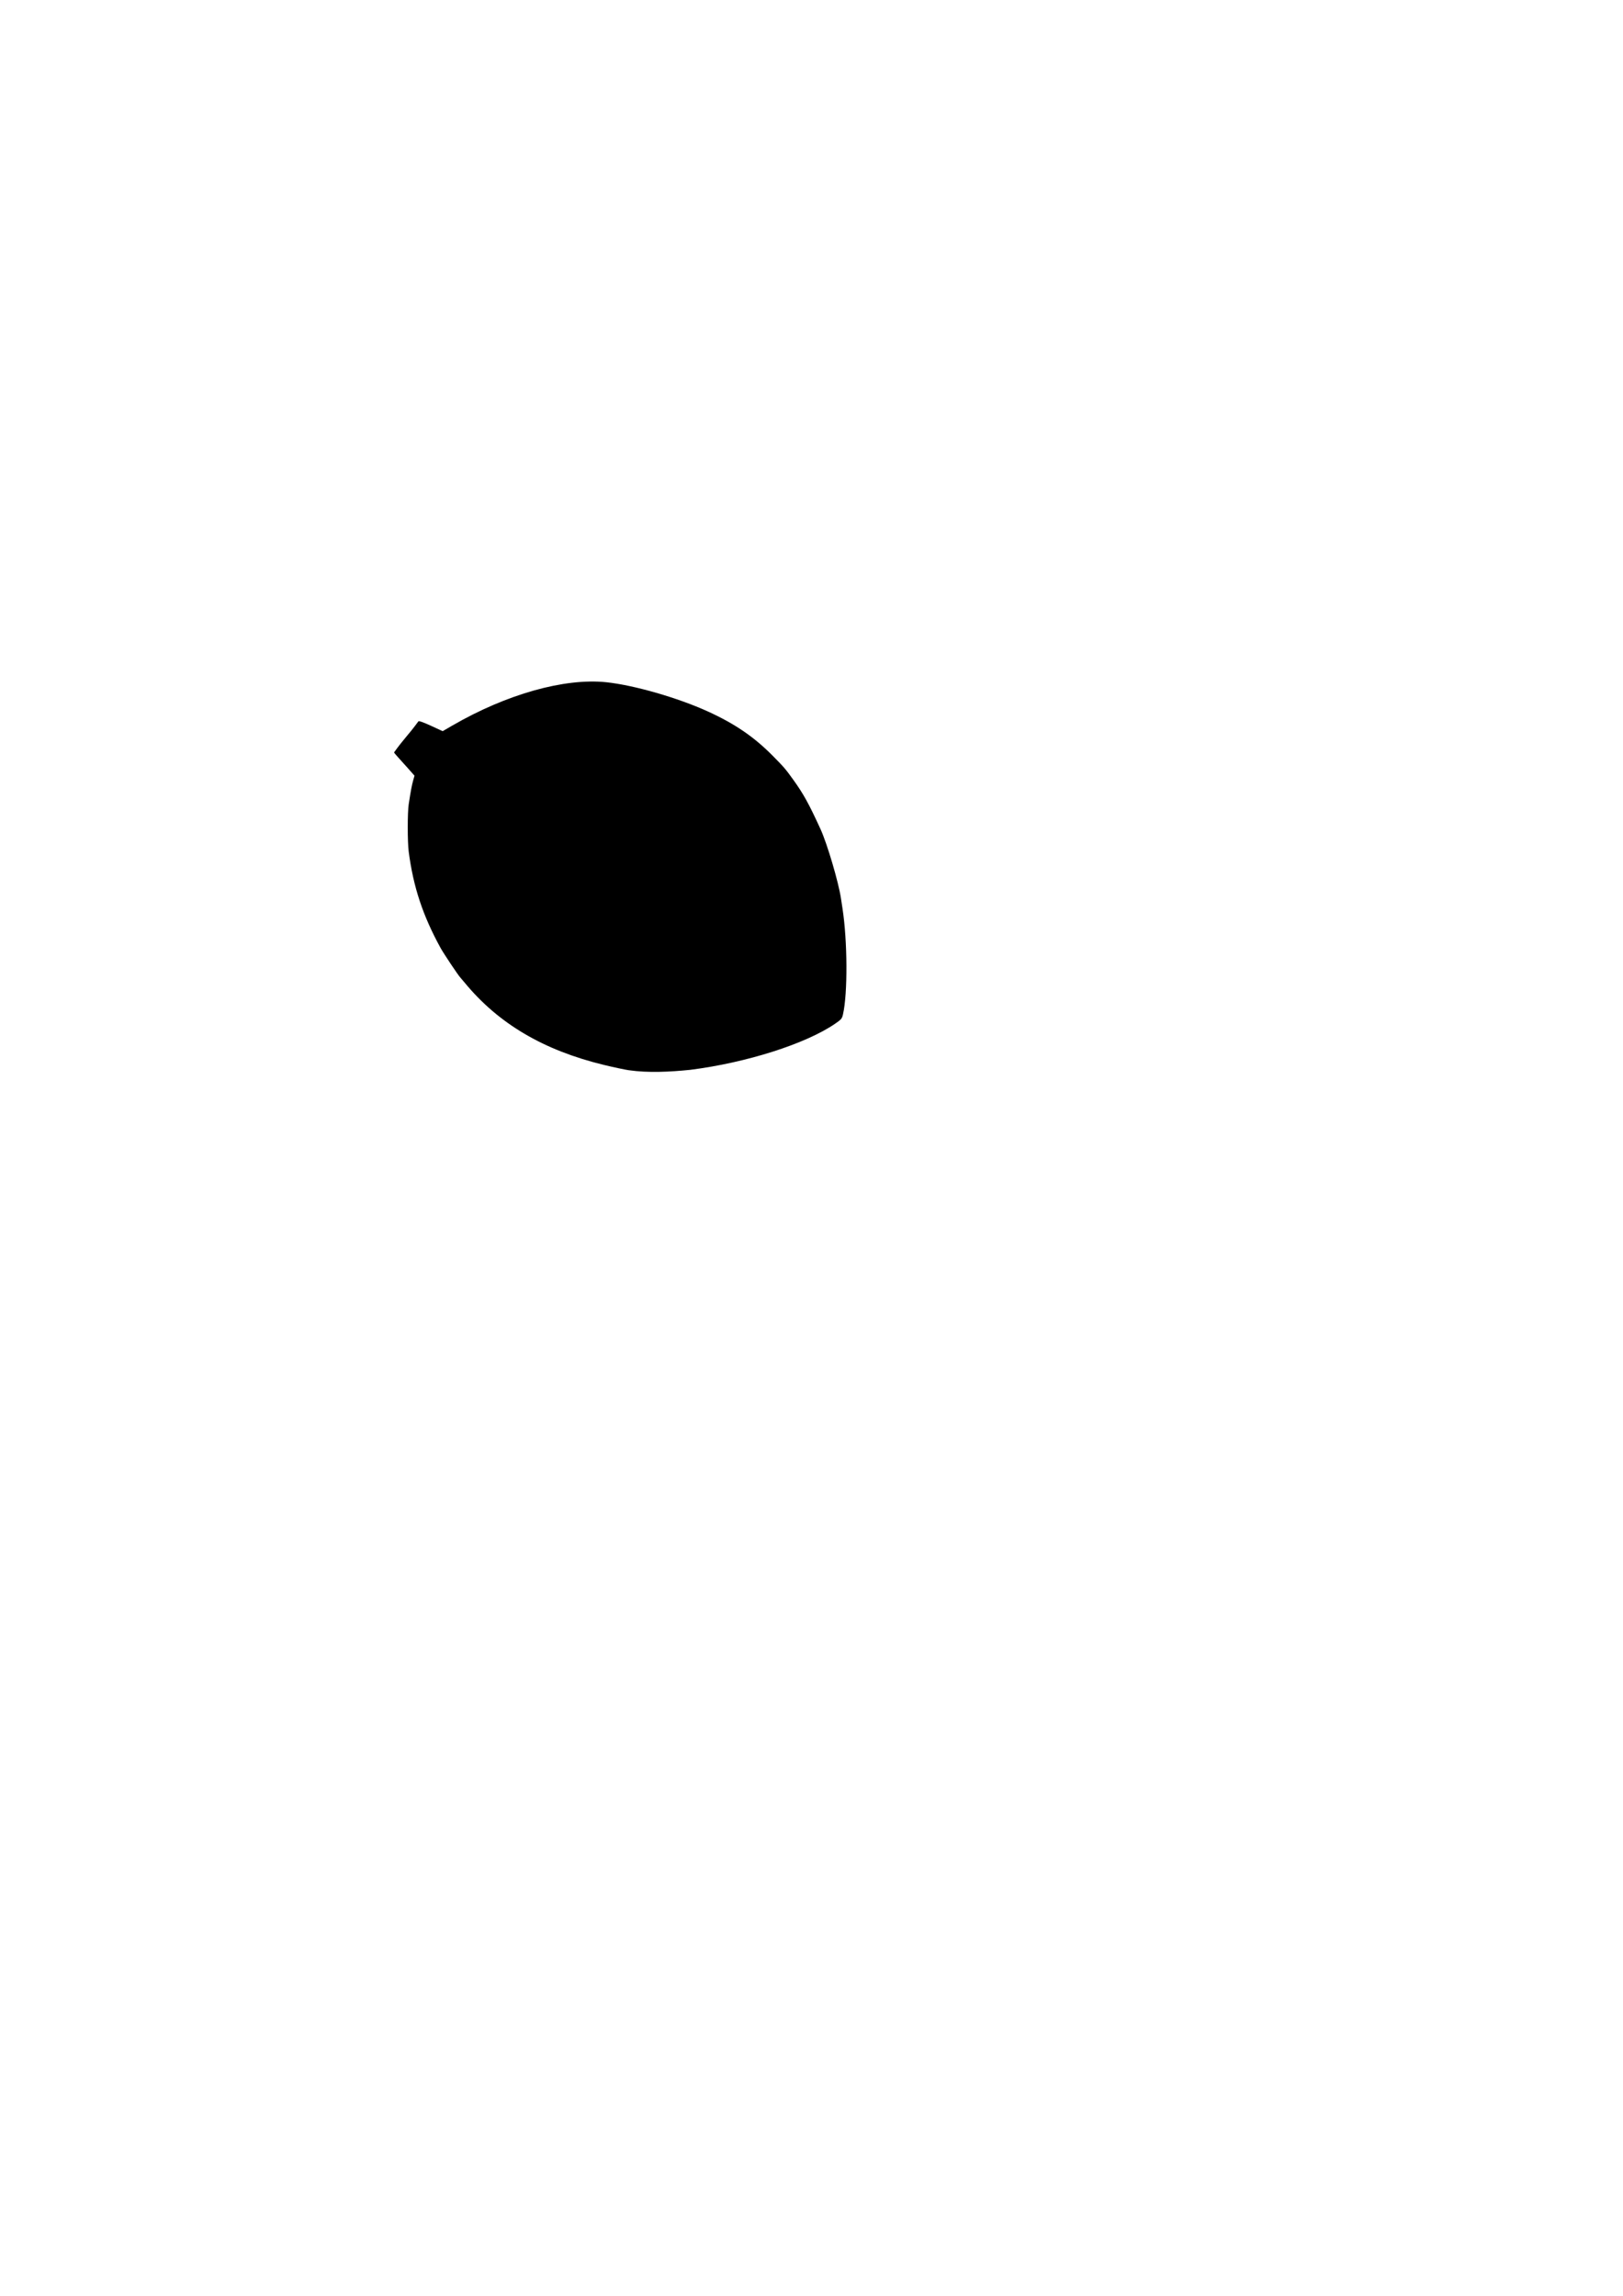 <?xml version="1.0" encoding="UTF-8" standalone="no"?>
<svg
   xmlns:dc="http://purl.org/dc/elements/1.1/"
   xmlns:cc="http://creativecommons.org/ns#"
   xmlns:rdf="http://www.w3.org/1999/02/22-rdf-syntax-ns#"
   xmlns:svg="http://www.w3.org/2000/svg"
   xmlns="http://www.w3.org/2000/svg"
   xmlns:sodipodi="http://sodipodi.sourceforge.net/DTD/sodipodi-0.dtd"
   xmlns:inkscape="http://www.inkscape.org/namespaces/inkscape"
   sodipodi:docname="L-05.svg"
   inkscape:version="1.0 (4035a4fb49, 2020-05-01)"
   id="svg869"
   version="1.1"
   viewBox="0 0 210 297"
   height="297mm"
   width="210mm">
  <defs
     id="defs863" />
  <sodipodi:namedview
     inkscape:window-maximized="1"
     inkscape:window-y="-11"
     inkscape:window-x="-11"
     inkscape:window-height="1346"
     inkscape:window-width="2160"
     showgrid="false"
     inkscape:document-rotation="0"
     inkscape:current-layer="layer1"
     inkscape:document-units="mm"
     inkscape:cy="454.85122"
     inkscape:cx="335.32727"
     inkscape:zoom="2.873799"
     inkscape:pageshadow="2"
     inkscape:pageopacity="0.0"
     borderopacity="1.0"
     bordercolor="#666666"
     pagecolor="#ffffff"
     id="base" />
  <g
     id="layer1"
     inkscape:groupmode="layer"
     inkscape:label="Layer 1">
    <path
       sodipodi:nodetypes="cssssscscssccscsssssssssscc"
       id="path1446"
       d="m 81.383,138.456 c -0.52,-0.075 -1.967,-0.383 -3.216,-0.685 -7.83,-1.892 -13.686,-5.349 -18.049,-10.655 -0.2,-0.243 -0.456,-0.544 -0.569,-0.67 -0.321,-0.356 -2.151,-3.099 -2.539,-3.804 -2.303,-4.191 -3.535,-7.914 -4.127,-12.462 -0.165,-1.265 -0.165,-5.059 -8.57e-4,-6.133 0.26,-1.703 0.407,-2.486 0.577,-3.084 l 0.174,-0.614 -0.849,-0.962 c -0.467,-0.529 -1.061,-1.189 -1.321,-1.467 -0.259,-0.278 -0.472,-0.542 -0.473,-0.588 1.339,-1.864 1.762,-2.127 3.155,-4.022 0.048,-0.077 0.684,0.151 1.605,0.575 l 1.526,0.703 1.238,-0.718 c 7.015,-4.065 14.529,-6.18 19.936,-5.612 3.58,0.376 9.26,2.011 13.153,3.787 3.49,1.591 5.961,3.281 8.382,5.73 1.483,1.5 1.648,1.693 2.664,3.107 1.317,1.833 1.998,3.067 3.514,6.369 0.857,1.867 2.329,6.844 2.647,8.954 0.042,0.277 0.133,0.873 0.202,1.324 0.648,4.211 0.681,10.965 0.067,13.676 -0.131,0.577 -0.207,0.668 -1.024,1.229 -3.798,2.606 -11.478,5.05 -18.758,5.969 -2.615,0.263 -5.431,0.408 -7.915,0.05 z"
       style="fill:#000000;stroke-width:0.126" />
  </g>
</svg>
